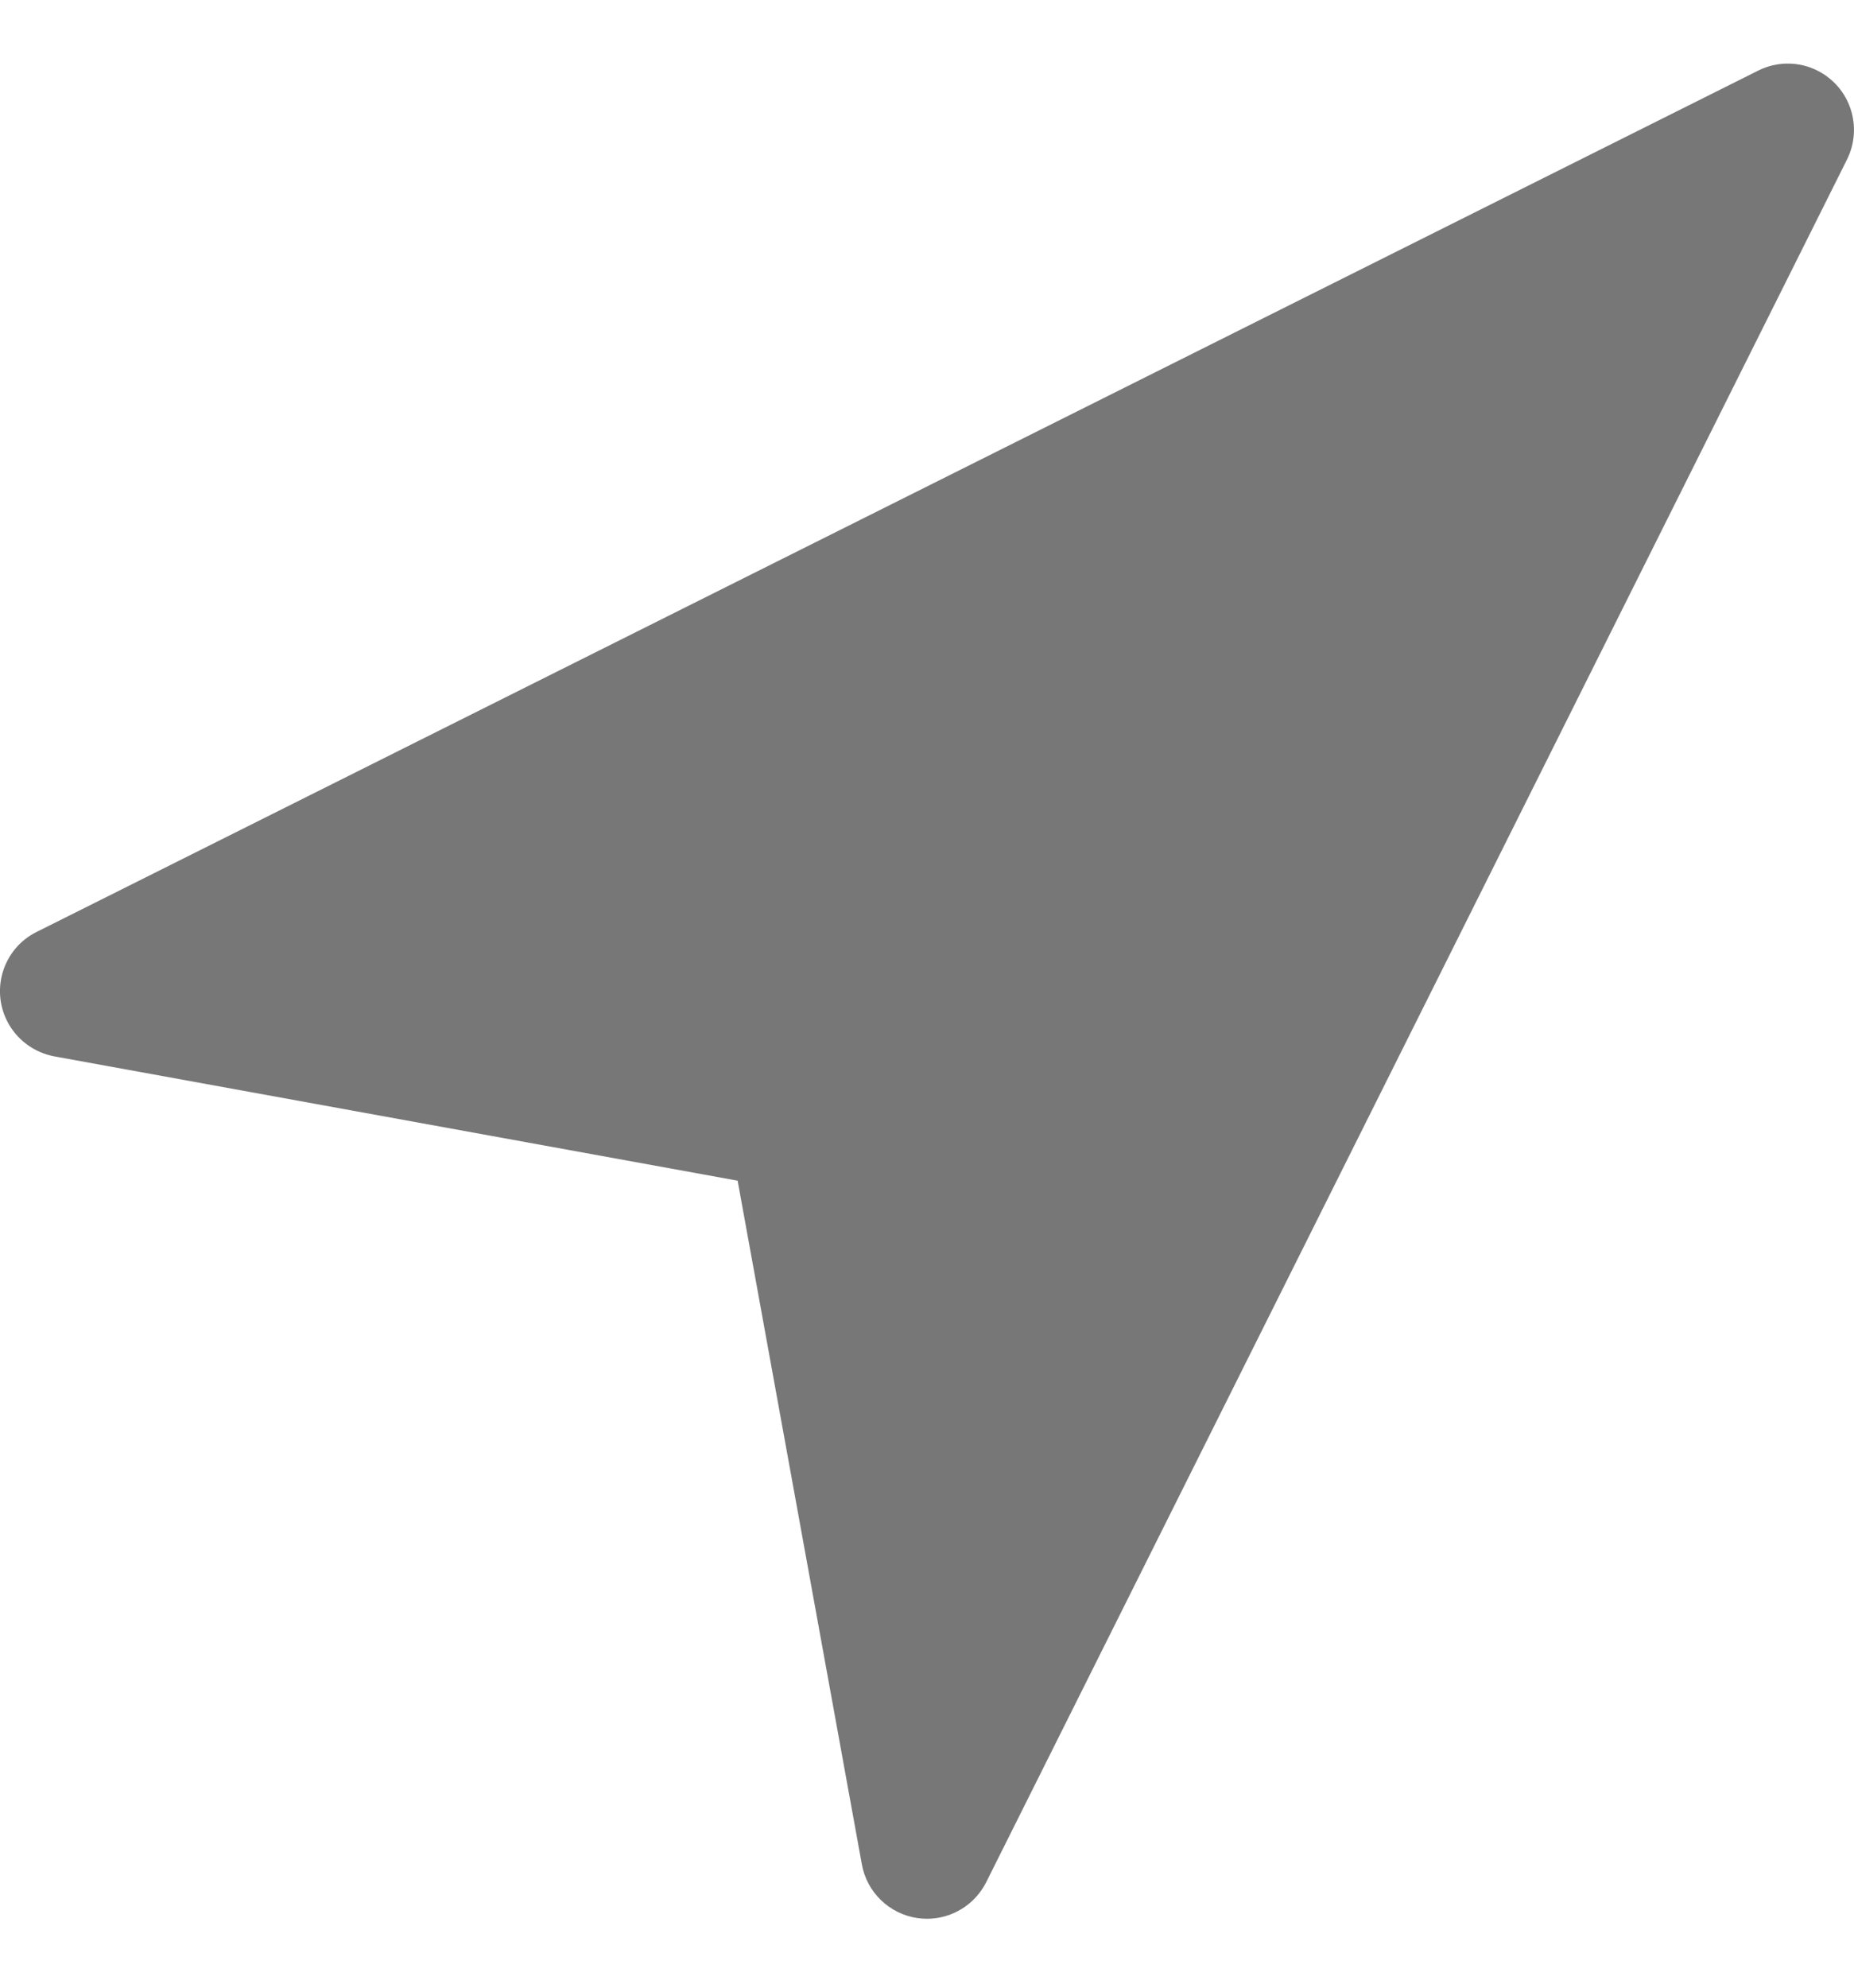 <svg width="14" height="15" viewBox="0 0 14 15" fill="none" xmlns="http://www.w3.org/2000/svg">
<g clip-path="url(#clip0_1_4683)">
<g clip-path="url(#clip1_1_4683)">
<g clip-path="url(#clip2_1_4683)">
<path d="M13.724 0.533C13.583 0.462 13.417 0.462 13.276 0.533L0.276 7.033C0.029 7.156 -0.071 7.457 0.053 7.704C0.123 7.844 0.256 7.943 0.41 7.972L5.57 8.91L6.508 14.069C6.546 14.281 6.716 14.444 6.929 14.475C6.952 14.478 6.976 14.48 7 14.48C7.189 14.48 7.362 14.373 7.447 14.204L13.947 1.204C14.07 0.957 13.971 0.657 13.724 0.533Z" fill="#777777"/>
</g>
</g>
</g>
<defs>
<clipPath id="clip0_1_4683">
<rect width="14" height="14" fill="white" transform="translate(0 0.48)"/>
</clipPath>
<clipPath id="clip1_1_4683">
<rect width="14" height="14" fill="white" transform="translate(0 0.48)"/>
</clipPath>
<clipPath id="clip2_1_4683">
<rect width="14" height="14" fill="white" transform="translate(0 0.48)"/>
</clipPath>
</defs>
</svg>
